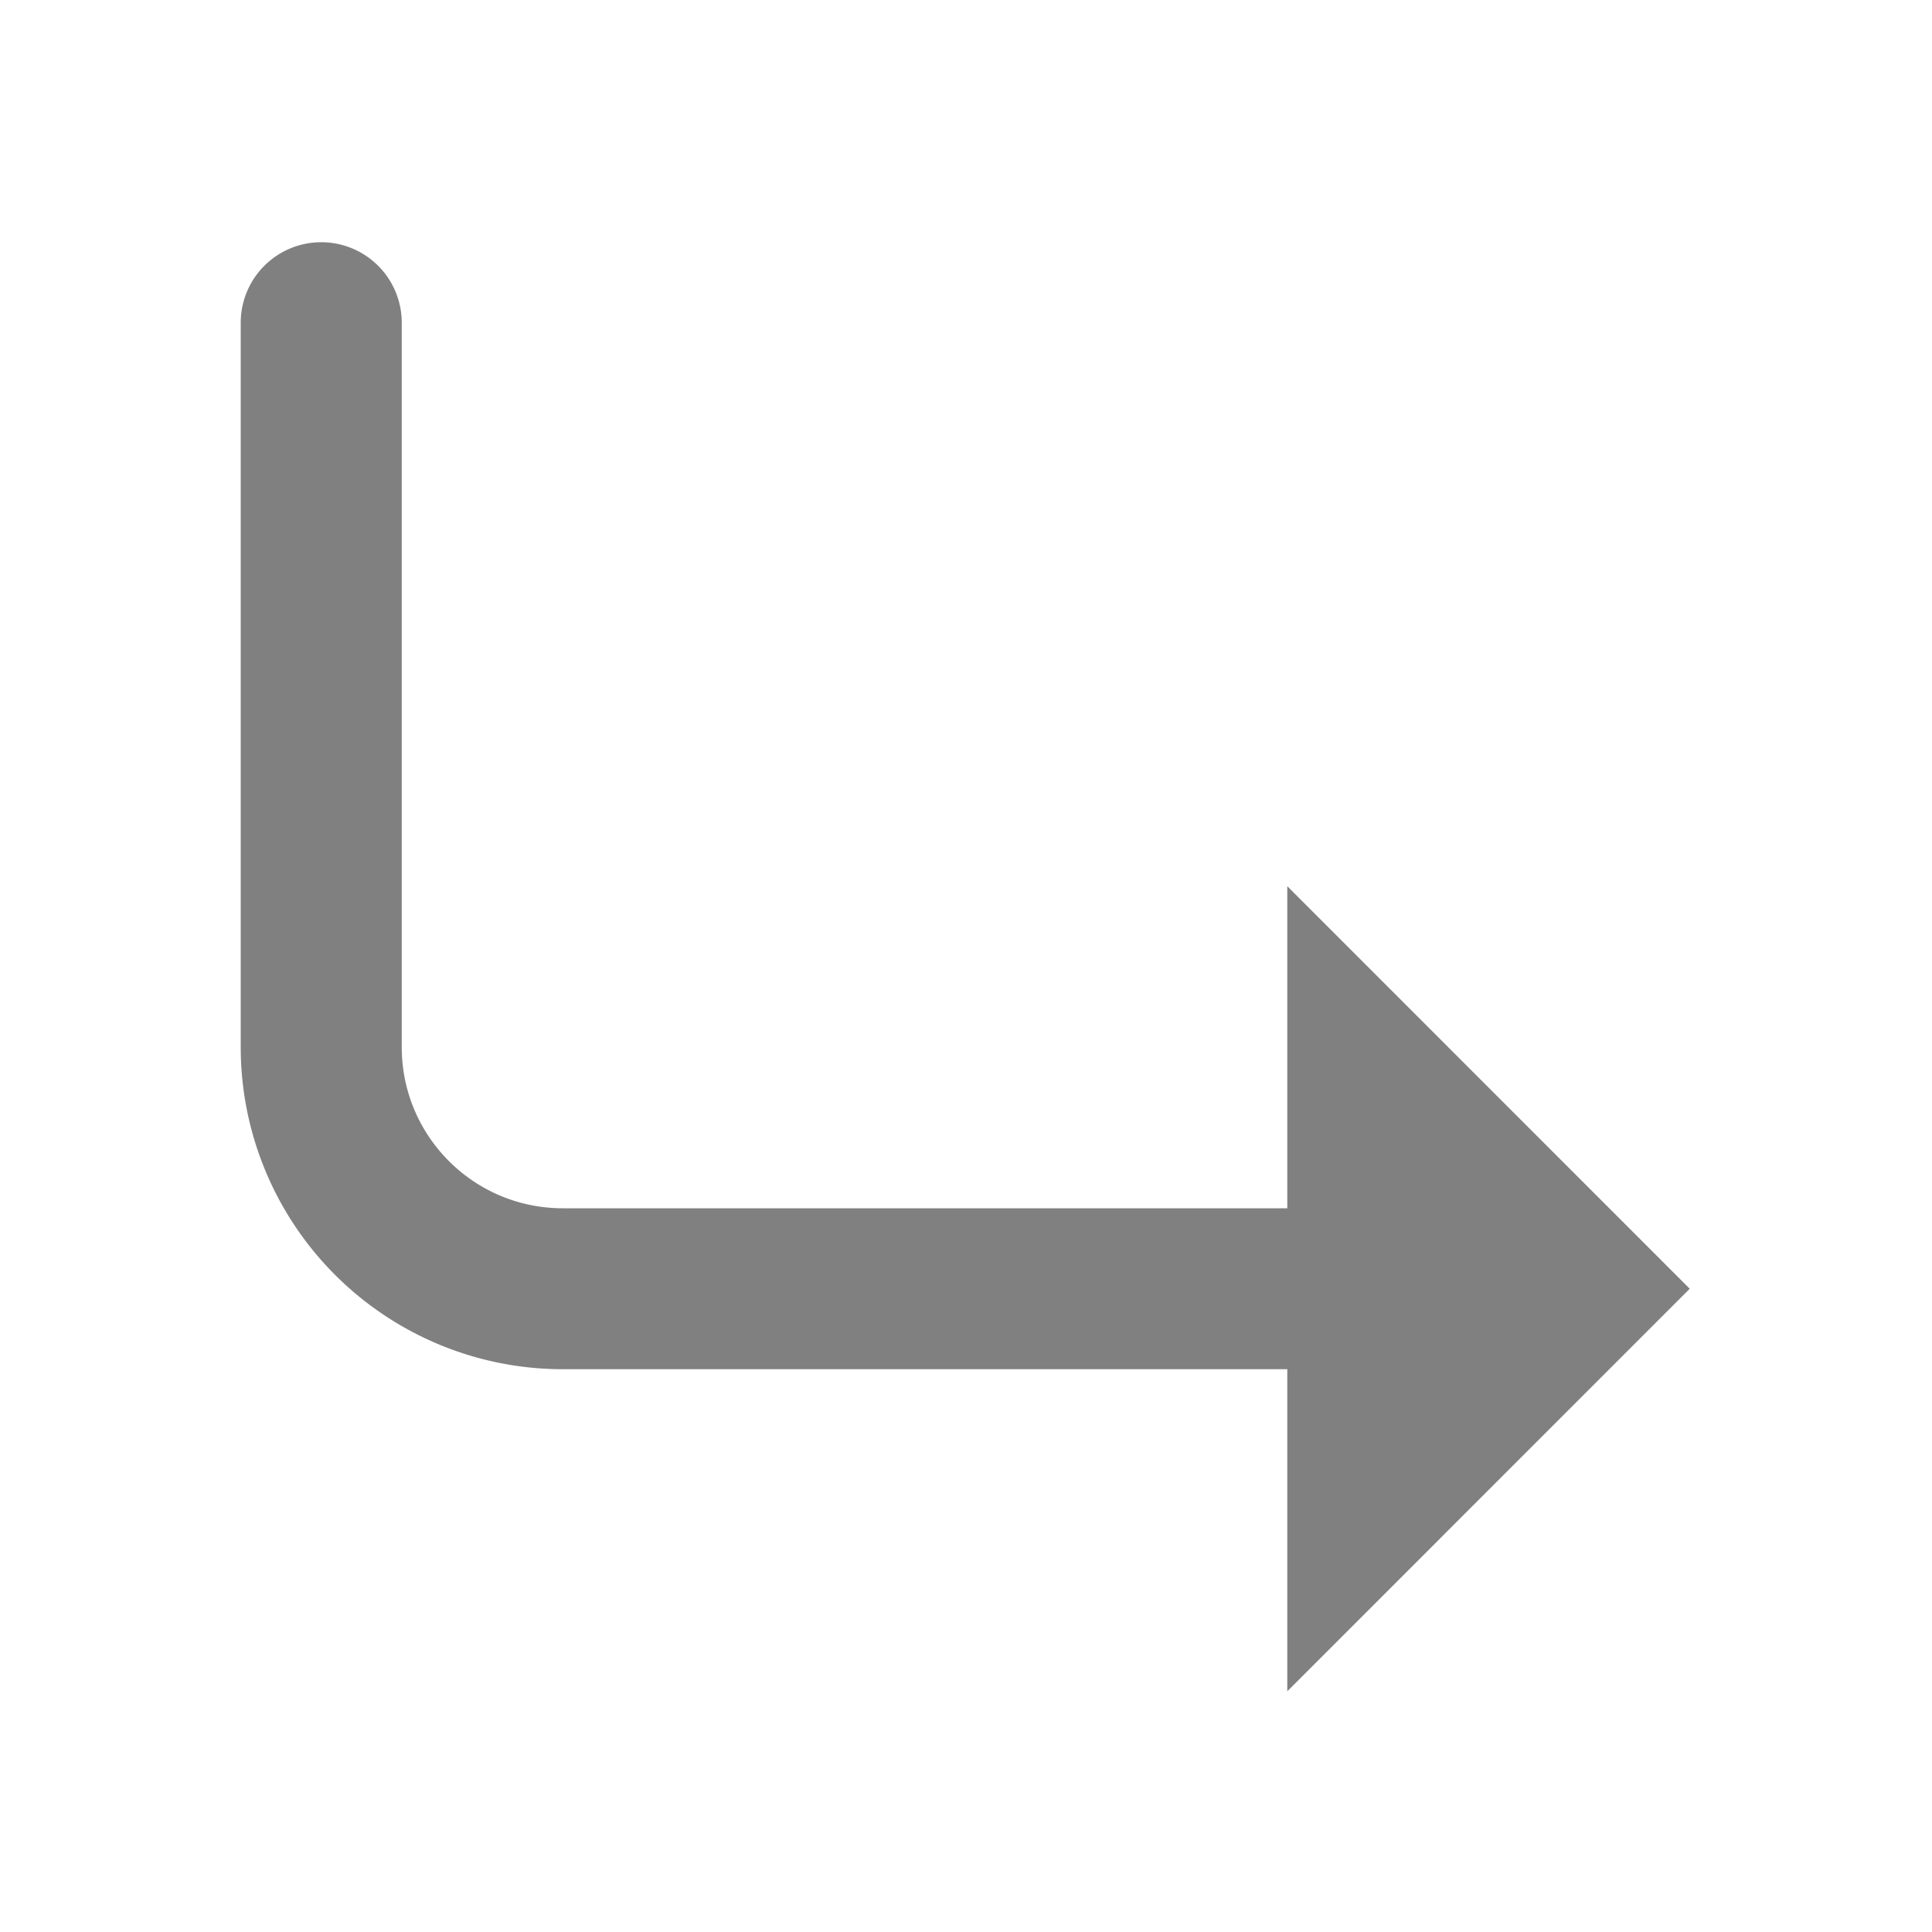<svg xmlns="http://www.w3.org/2000/svg" width="20" height="20" fill="none"><path fill="gray" d="M13.326 17.508v-3.334h-7.5a3.334 3.334 0 0 1-3.334-3.333v-7.5a.833.833 0 0 1 1.667 0v7.5c0 .92.746 1.667 1.667 1.667h7.5V9.174l4.166 4.167z"/></svg>